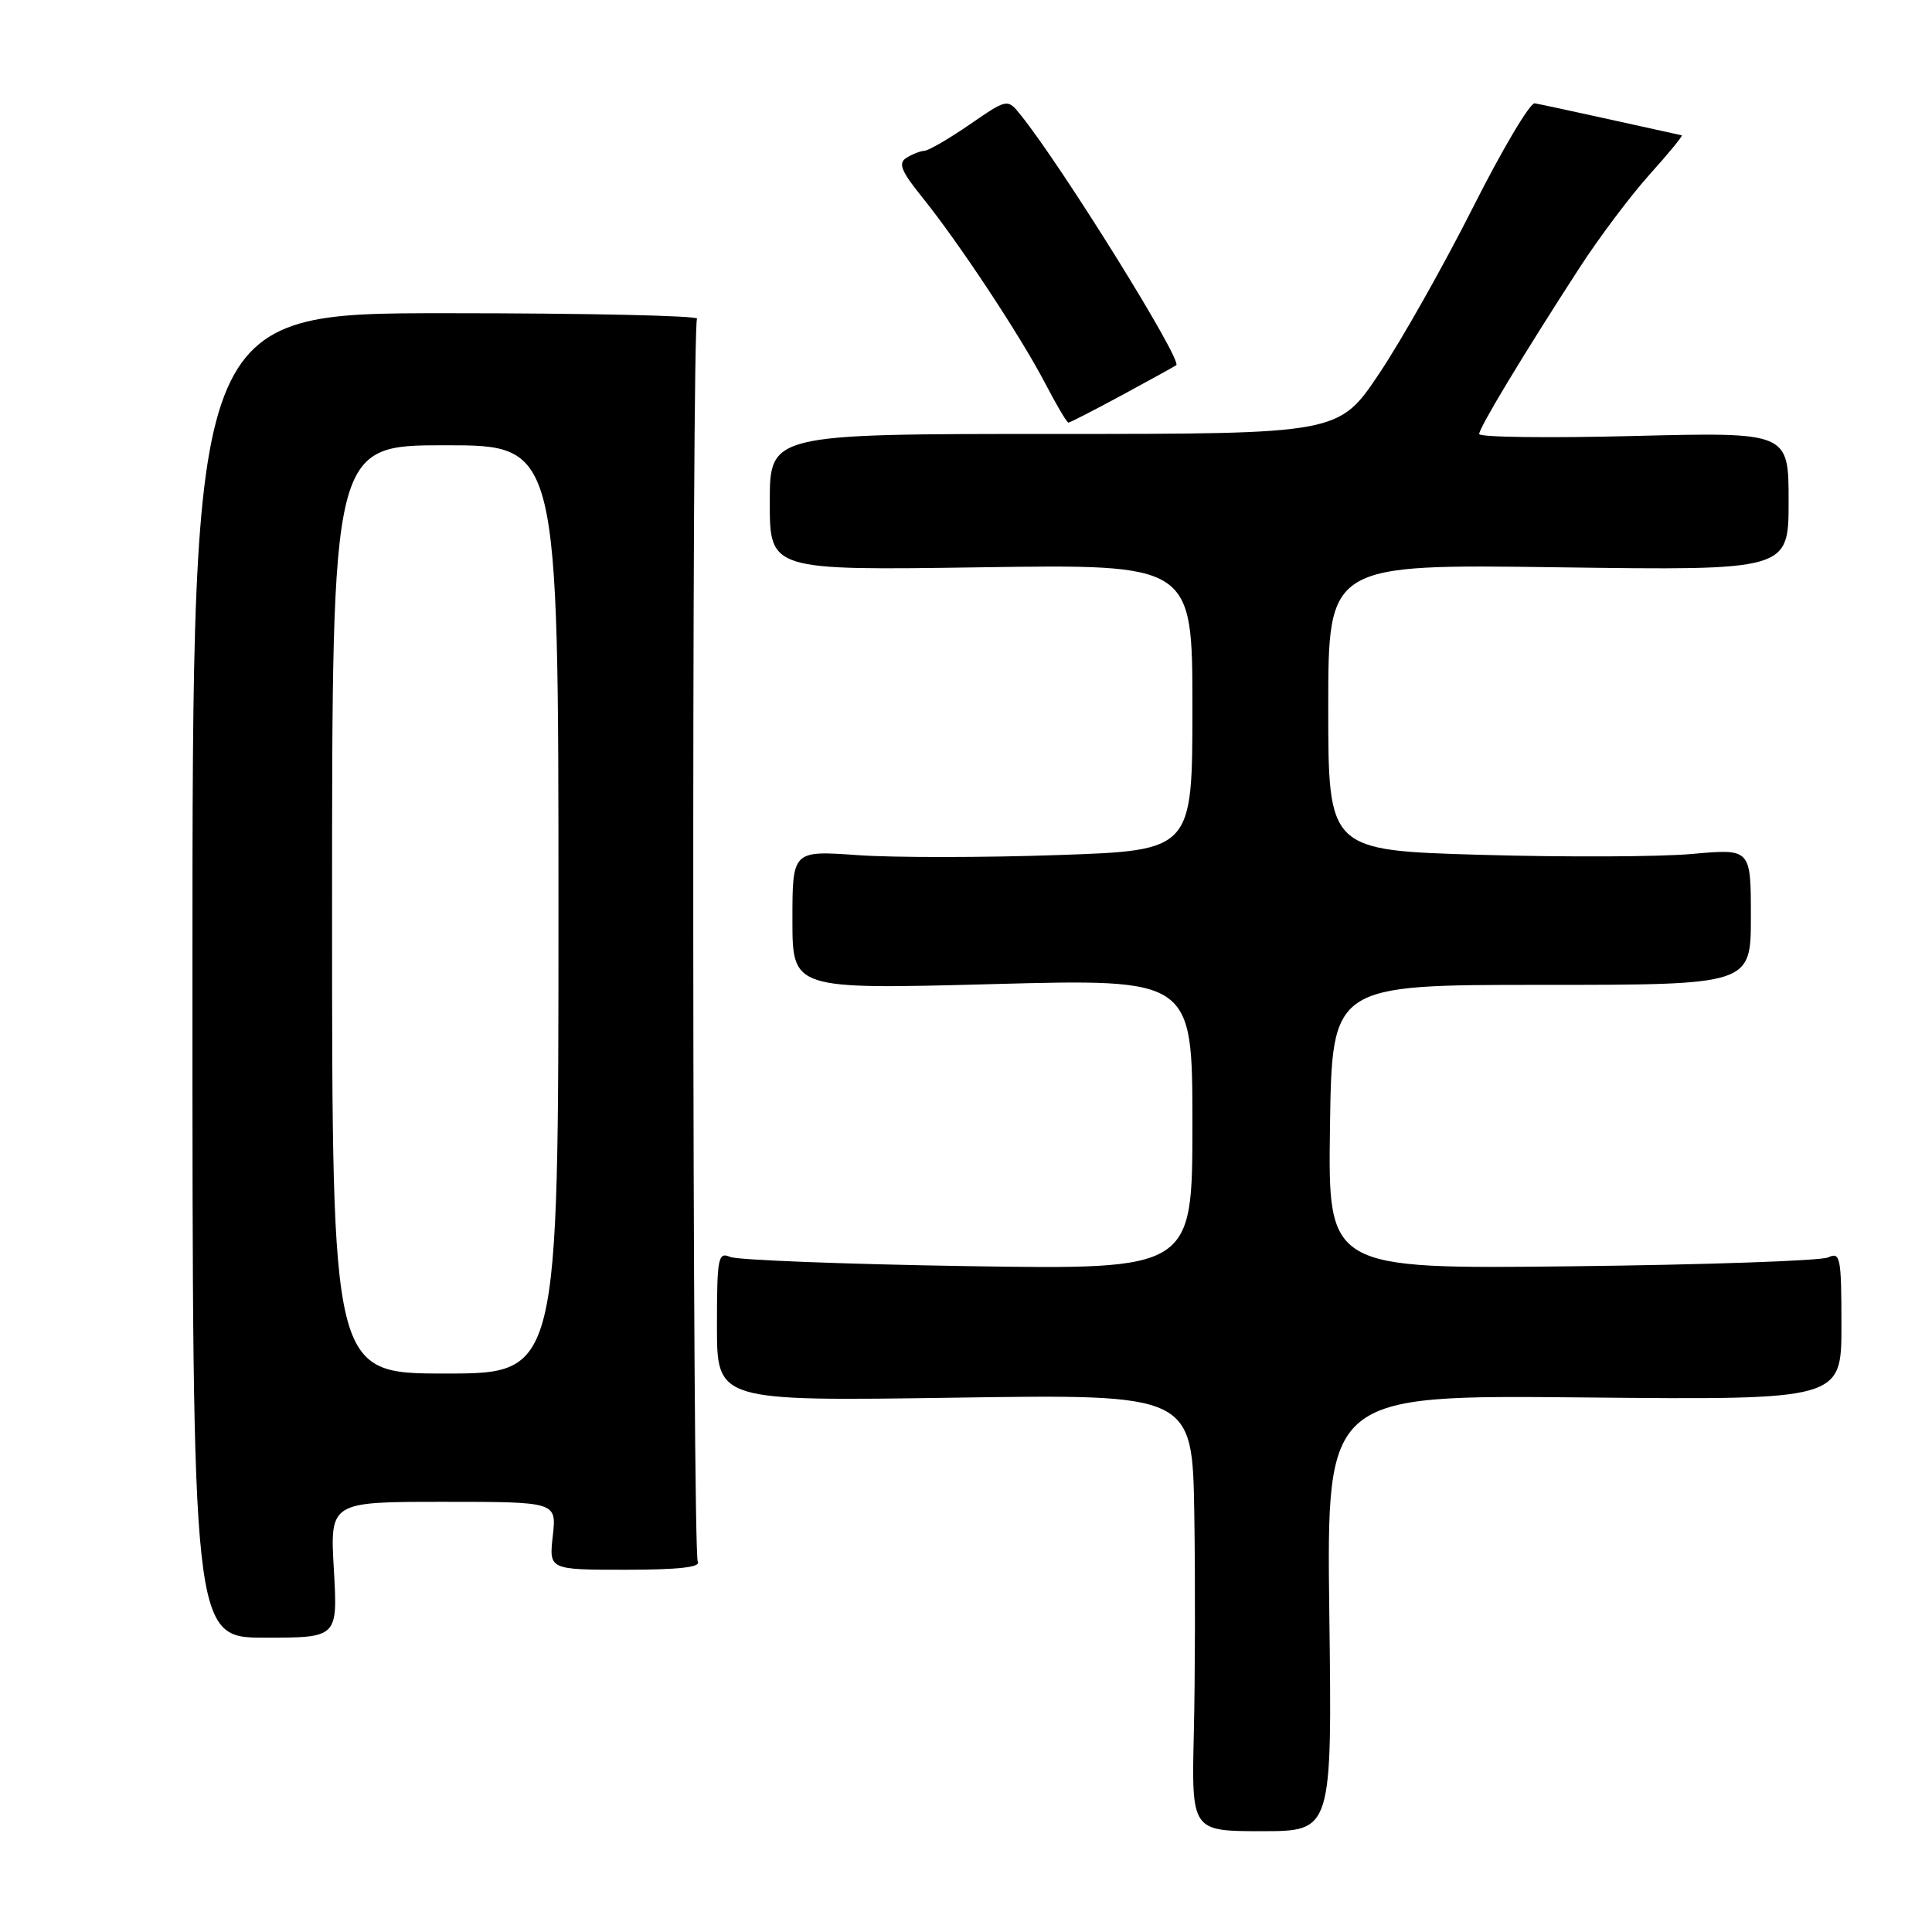 <?xml version="1.0" encoding="UTF-8" standalone="no"?>
<!DOCTYPE svg PUBLIC "-//W3C//DTD SVG 1.1//EN" "http://www.w3.org/Graphics/SVG/1.1/DTD/svg11.dtd" >
<svg xmlns="http://www.w3.org/2000/svg" xmlns:xlink="http://www.w3.org/1999/xlink" version="1.1" viewBox="0 0 256 256">
 <g >
 <path fill="currentColor"
d=" M 176.14 213.74 C 175.78 184.84 175.78 184.84 209.89 185.17 C 244.00 185.50 244.00 185.50 244.00 175.64 C 244.00 166.61 243.85 165.85 242.25 166.61 C 241.29 167.06 225.98 167.59 208.23 167.79 C 175.96 168.15 175.96 168.15 176.23 149.32 C 176.50 130.50 176.50 130.50 204.25 130.50 C 232.00 130.50 232.00 130.50 232.00 121.47 C 232.00 112.45 232.00 112.45 224.25 113.15 C 219.99 113.54 207.39 113.59 196.25 113.27 C 176.00 112.68 176.00 112.68 176.00 93.72 C 176.00 74.75 176.00 74.75 206.50 75.17 C 237.00 75.59 237.00 75.59 237.00 66.42 C 237.00 57.26 237.00 57.26 216.50 57.77 C 205.22 58.06 196.00 57.94 196.00 57.51 C 196.00 56.67 201.87 46.94 209.25 35.55 C 211.86 31.51 216.07 25.92 218.59 23.11 C 221.12 20.30 223.03 17.97 222.84 17.93 C 222.65 17.89 218.45 16.96 213.50 15.87 C 208.55 14.78 203.99 13.79 203.36 13.69 C 202.74 13.59 199.05 19.80 195.17 27.50 C 191.28 35.20 185.70 45.10 182.75 49.50 C 177.39 57.50 177.39 57.50 139.70 57.50 C 102.00 57.50 102.00 57.50 102.00 66.54 C 102.00 75.58 102.00 75.58 130.00 75.17 C 158.00 74.76 158.00 74.76 158.00 93.72 C 158.00 112.69 158.00 112.69 140.15 113.30 C 130.33 113.64 118.40 113.65 113.65 113.31 C 105.00 112.70 105.00 112.70 105.00 121.90 C 105.00 131.10 105.00 131.10 131.50 130.40 C 158.00 129.69 158.00 129.69 158.00 148.96 C 158.00 168.23 158.00 168.23 128.25 167.77 C 111.89 167.51 97.71 166.96 96.75 166.55 C 95.15 165.85 95.00 166.64 95.00 175.72 C 95.00 185.66 95.00 185.66 126.50 185.20 C 158.00 184.73 158.00 184.73 158.25 200.62 C 158.39 209.35 158.36 222.38 158.19 229.57 C 157.88 242.64 157.88 242.64 167.20 242.64 C 176.51 242.64 176.51 242.64 176.14 213.74 Z  M 44.24 208.00 C 43.72 199.00 43.72 199.00 58.74 199.00 C 73.75 199.00 73.75 199.00 73.25 203.50 C 72.74 208.00 72.74 208.00 82.93 208.00 C 89.89 208.00 92.91 207.66 92.46 206.93 C 91.73 205.76 91.63 43.41 92.36 42.23 C 92.61 41.83 77.66 41.50 59.15 41.50 C 25.50 41.50 25.50 41.50 25.50 129.25 C 25.50 217.00 25.50 217.00 35.12 217.00 C 44.75 217.00 44.75 217.00 44.24 208.00 Z  M 148.72 52.33 C 152.45 50.31 155.66 48.54 155.86 48.39 C 156.70 47.75 140.76 22.10 135.28 15.28 C 133.50 13.05 133.50 13.05 128.50 16.49 C 125.75 18.38 123.05 19.95 122.50 19.98 C 121.95 20.01 120.87 20.43 120.10 20.92 C 118.98 21.62 119.40 22.67 122.21 26.15 C 127.06 32.17 135.18 44.46 138.47 50.75 C 139.97 53.64 141.37 56.00 141.57 56.00 C 141.77 56.00 144.98 54.35 148.72 52.33 Z  M 44.00 120.50 C 44.00 59.00 44.00 59.00 59.00 59.00 C 74.00 59.00 74.00 59.00 74.00 120.50 C 74.00 182.00 74.00 182.00 59.00 182.00 C 44.00 182.00 44.00 182.00 44.00 120.50 Z "/>
</g>
</svg>